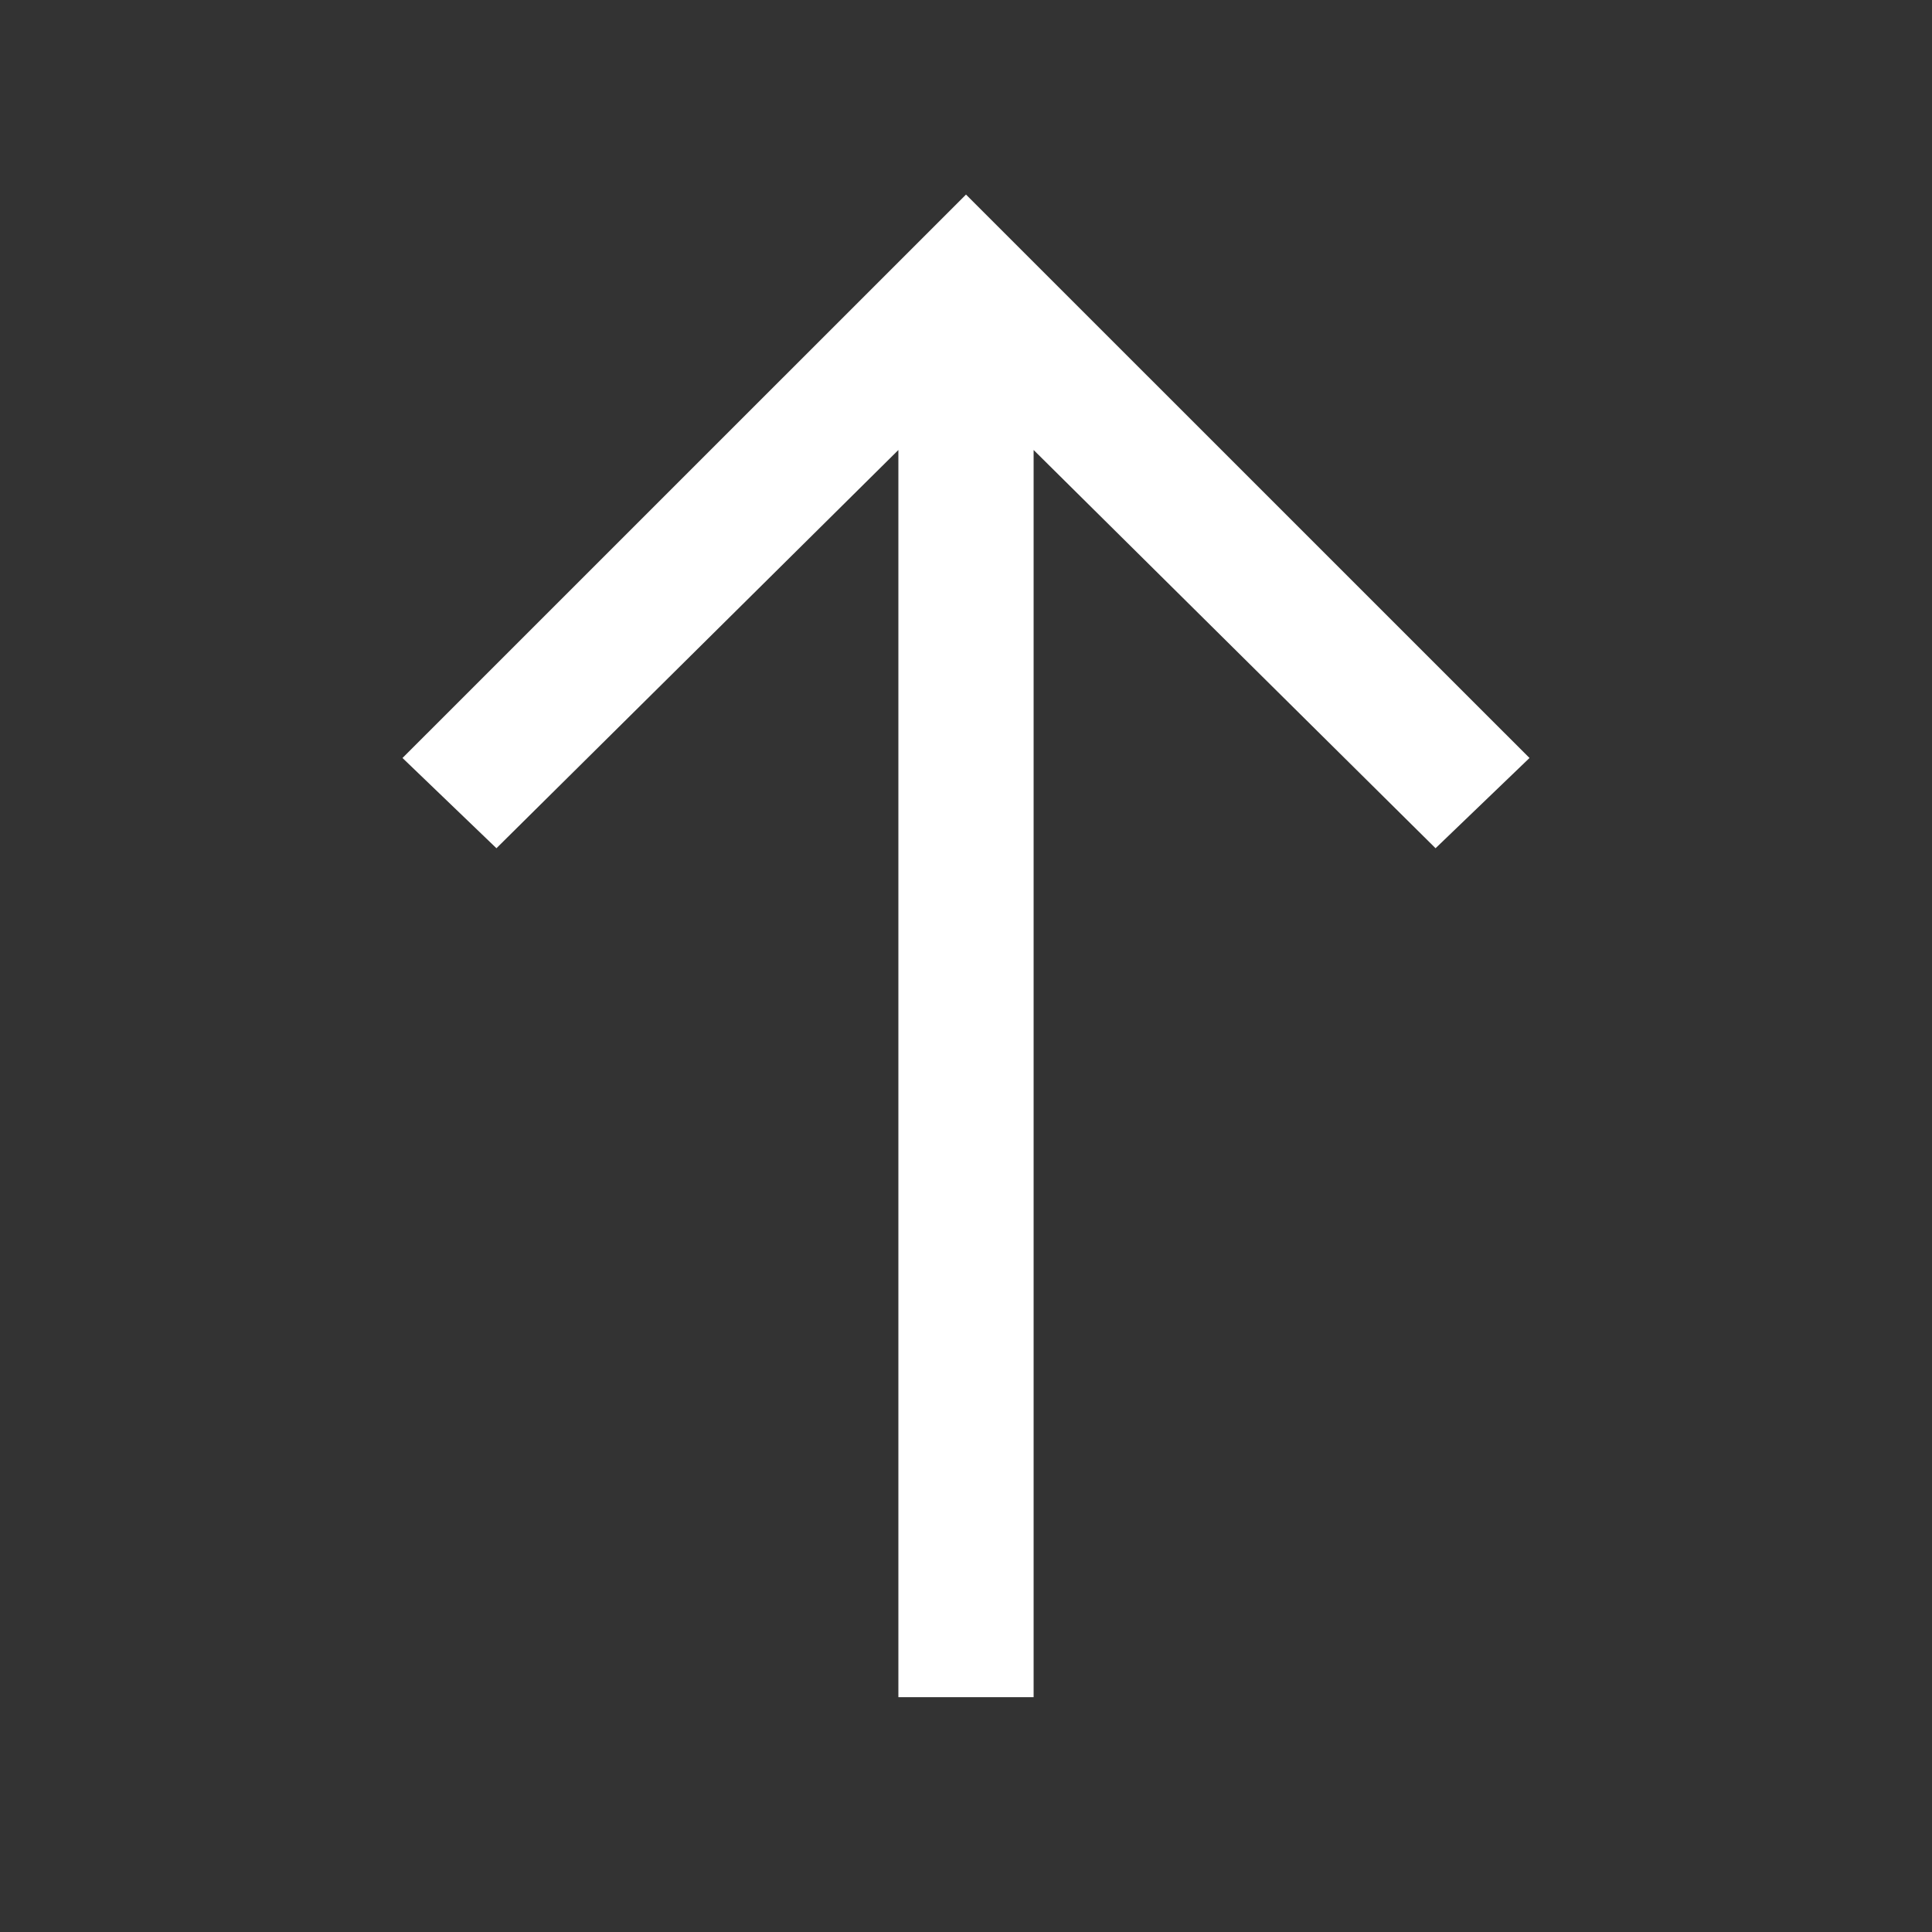 <svg width="24" height="24" viewBox="0 0 24 24" fill="none" xmlns="http://www.w3.org/2000/svg">
<rect x="0" y="0" width="24" height="24" fill="#333333" stroke="none"/>
<g id="Frame 456">
<path id="-^" d="M19 9.416L12 2.417L5 9.416L6.167 10.537L11.16 5.59V21.083H12.84V5.59L17.833 10.537L19 9.416Z" fill="white"/>
</g>
</svg>
